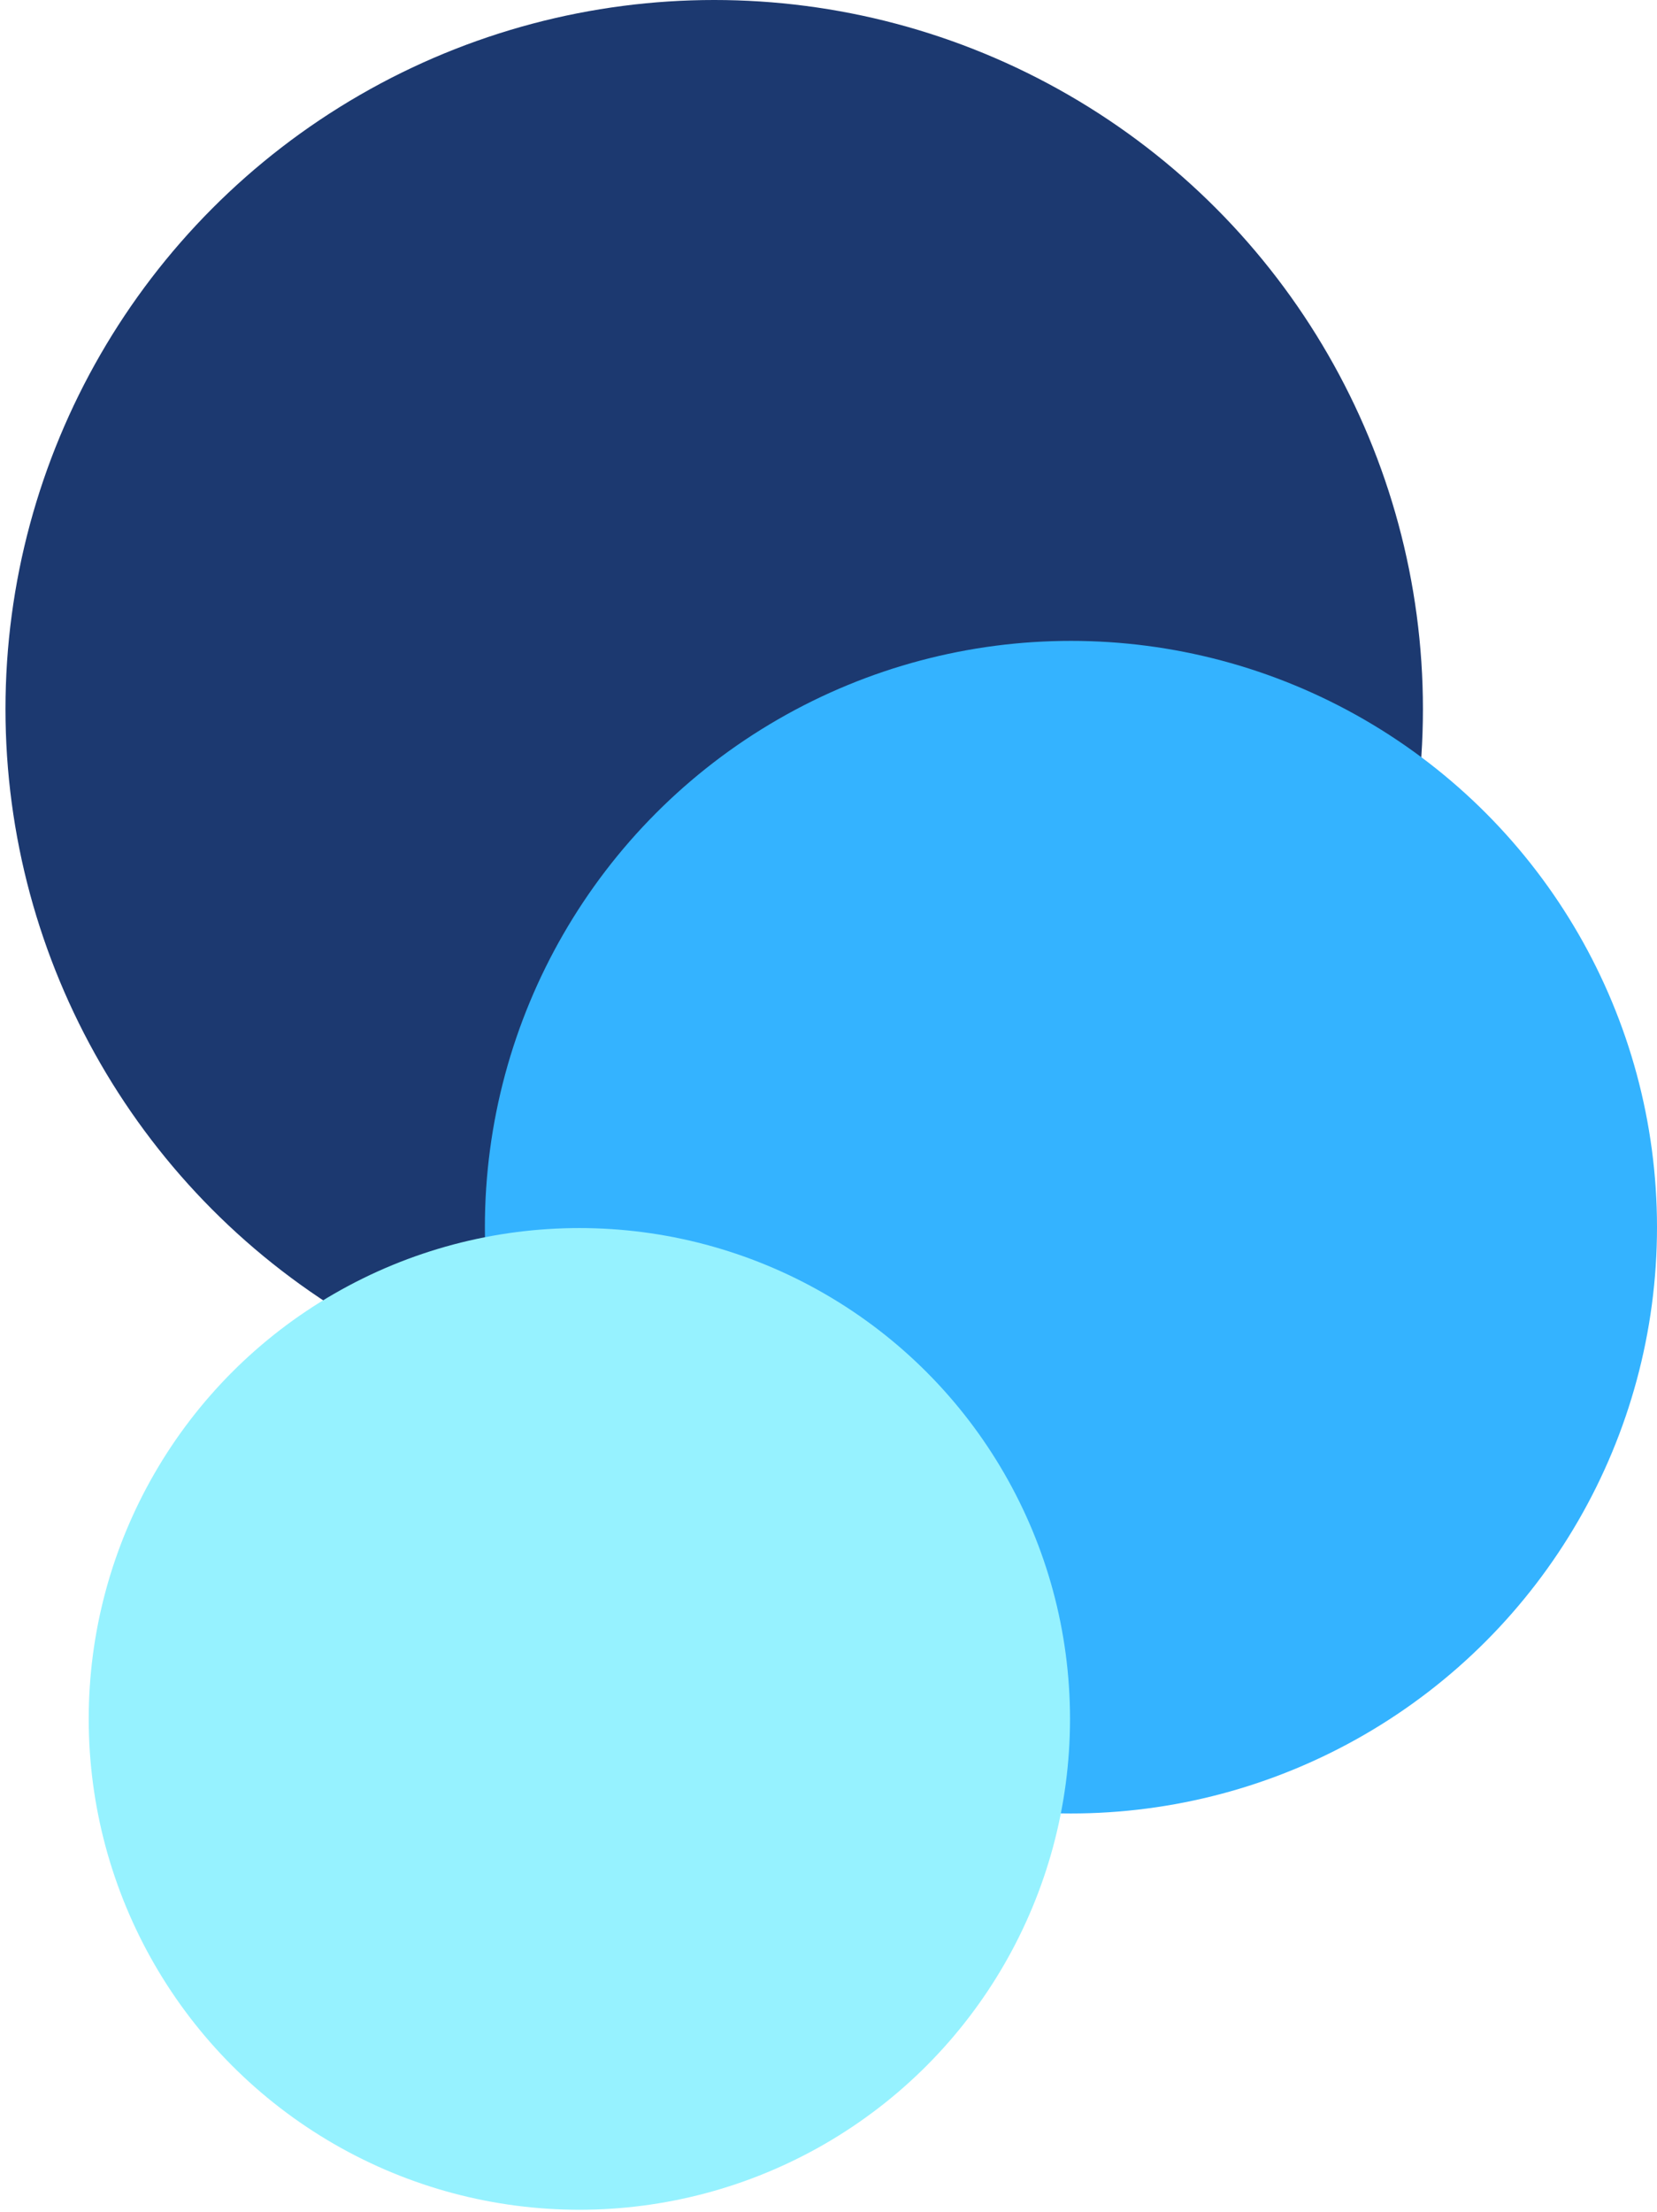 <svg width="269" height="359" viewBox="0 0 269 359" fill="none" xmlns="http://www.w3.org/2000/svg">
<circle r="115.055" transform="matrix(-1 0 0 1 115.945 115.055)" fill="#1C3970"/>
<circle r="95.142" transform="matrix(-1 0 0 1 173.858 199.142)" fill="#34B3FF"/>
<circle r="79.653" transform="matrix(-1 0 0 1 94.055 278.937)" fill="#96F2FF"/>
</svg>
